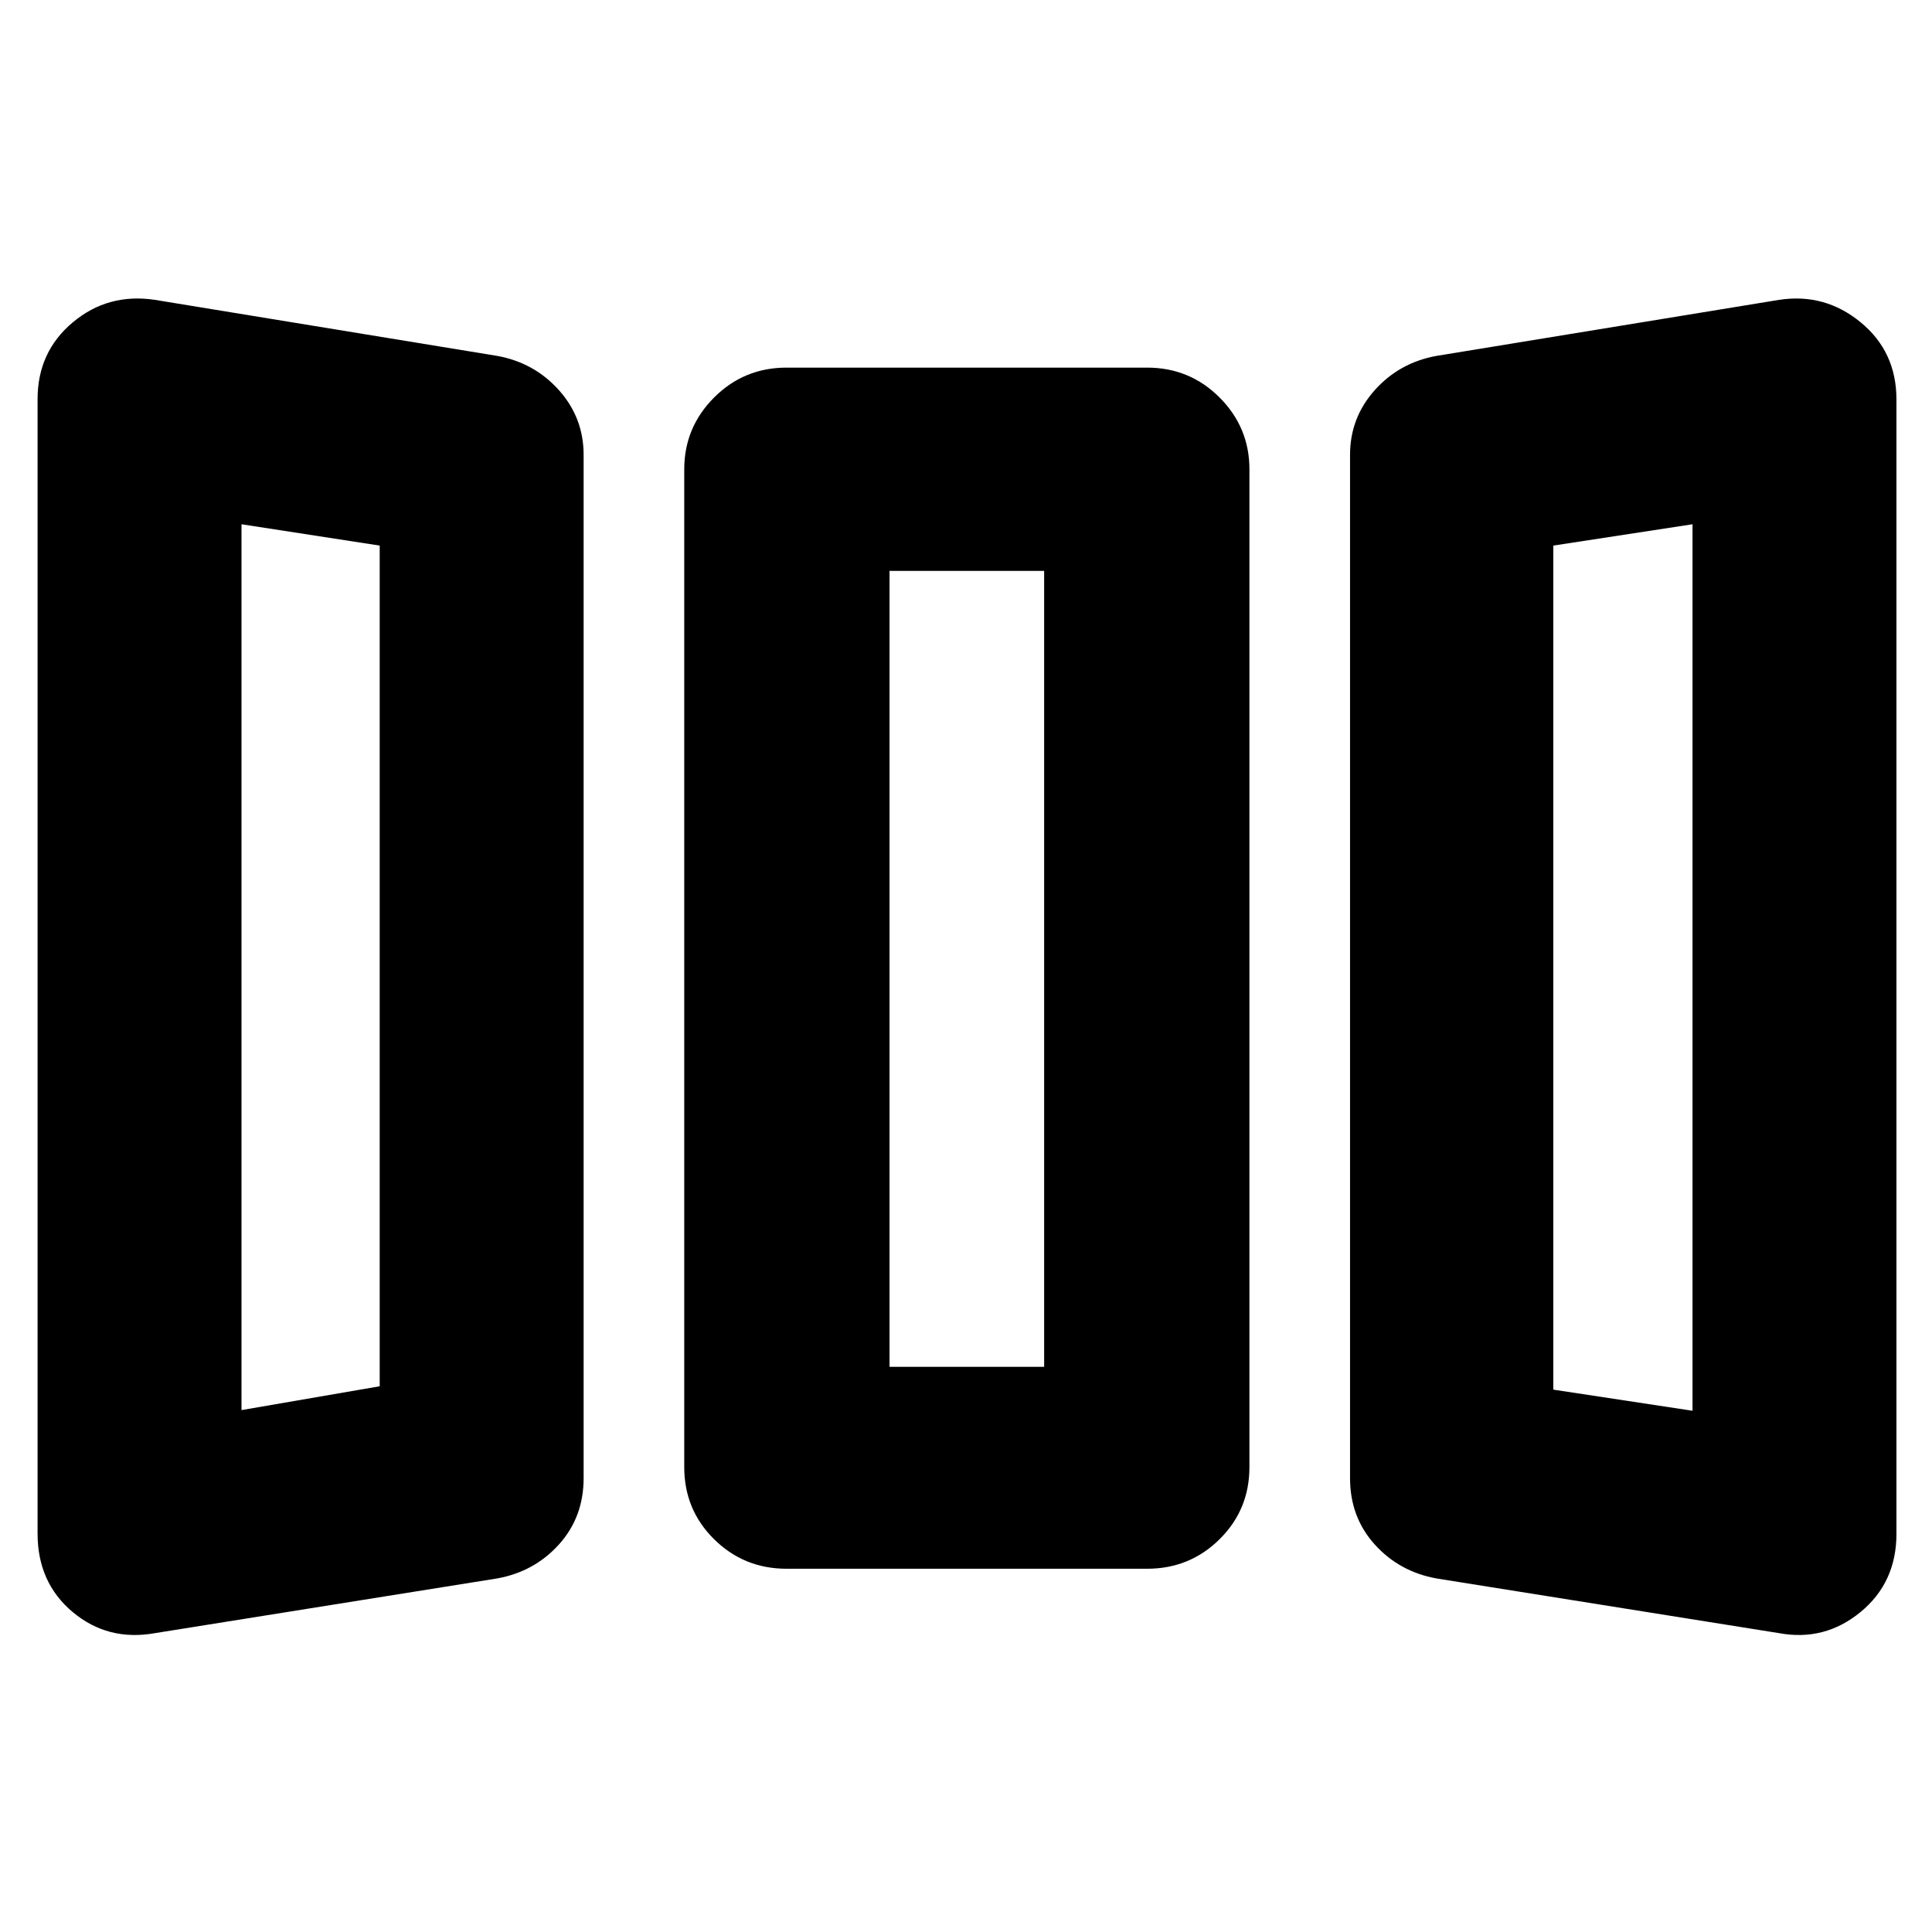 <svg xmlns="http://www.w3.org/2000/svg" height="40" viewBox="0 -960 960 960" width="40"><path d="M77-148.5q-23.33 4.17-40.83-10.44T18.67-198v-563.65q0-23.52 17.5-38.18Q53.67-814.5 77-811l169.97 27.83q18.53 3.34 30.78 17.06Q290-752.39 290-734v508.5q0 19.33-12.25 32.92-12.25 13.58-30.78 16.91L77-148.5Zm313.83-32q-21.16 0-36-14.67Q340-209.83 340-231v-495.83q0-20.79 14.83-35.65 14.84-14.85 36-14.85H570q21.17 0 36 14.85 14.83 14.86 14.83 35.65V-231q0 21.17-14.83 35.83-14.83 14.67-36 14.67H390.83Zm323 4.83q-18.5-3.33-30.75-16.91-12.25-13.59-12.25-32.92V-734q0-18.39 12.25-32.11 12.25-13.72 30.75-17.06L884-811q22.67-3.5 40.5 11.11 17.83 14.6 17.83 38.39v563.65q0 24.18-17.83 38.85-17.83 14.67-40.5 10.5l-170.17-27.17ZM120-259.33l68.67-11.84V-688.9L120-699.5v440.17Zm322-21.5h76.83v-395.5H442v395.5ZM841-259v-440.5l-69.17 10.6v419.4L841-259Zm-721-.33 68.67-11.84L120-259.33Zm322-21.5h76.83H442ZM841-259l-69.17-10.5L841-259Z"/></svg>